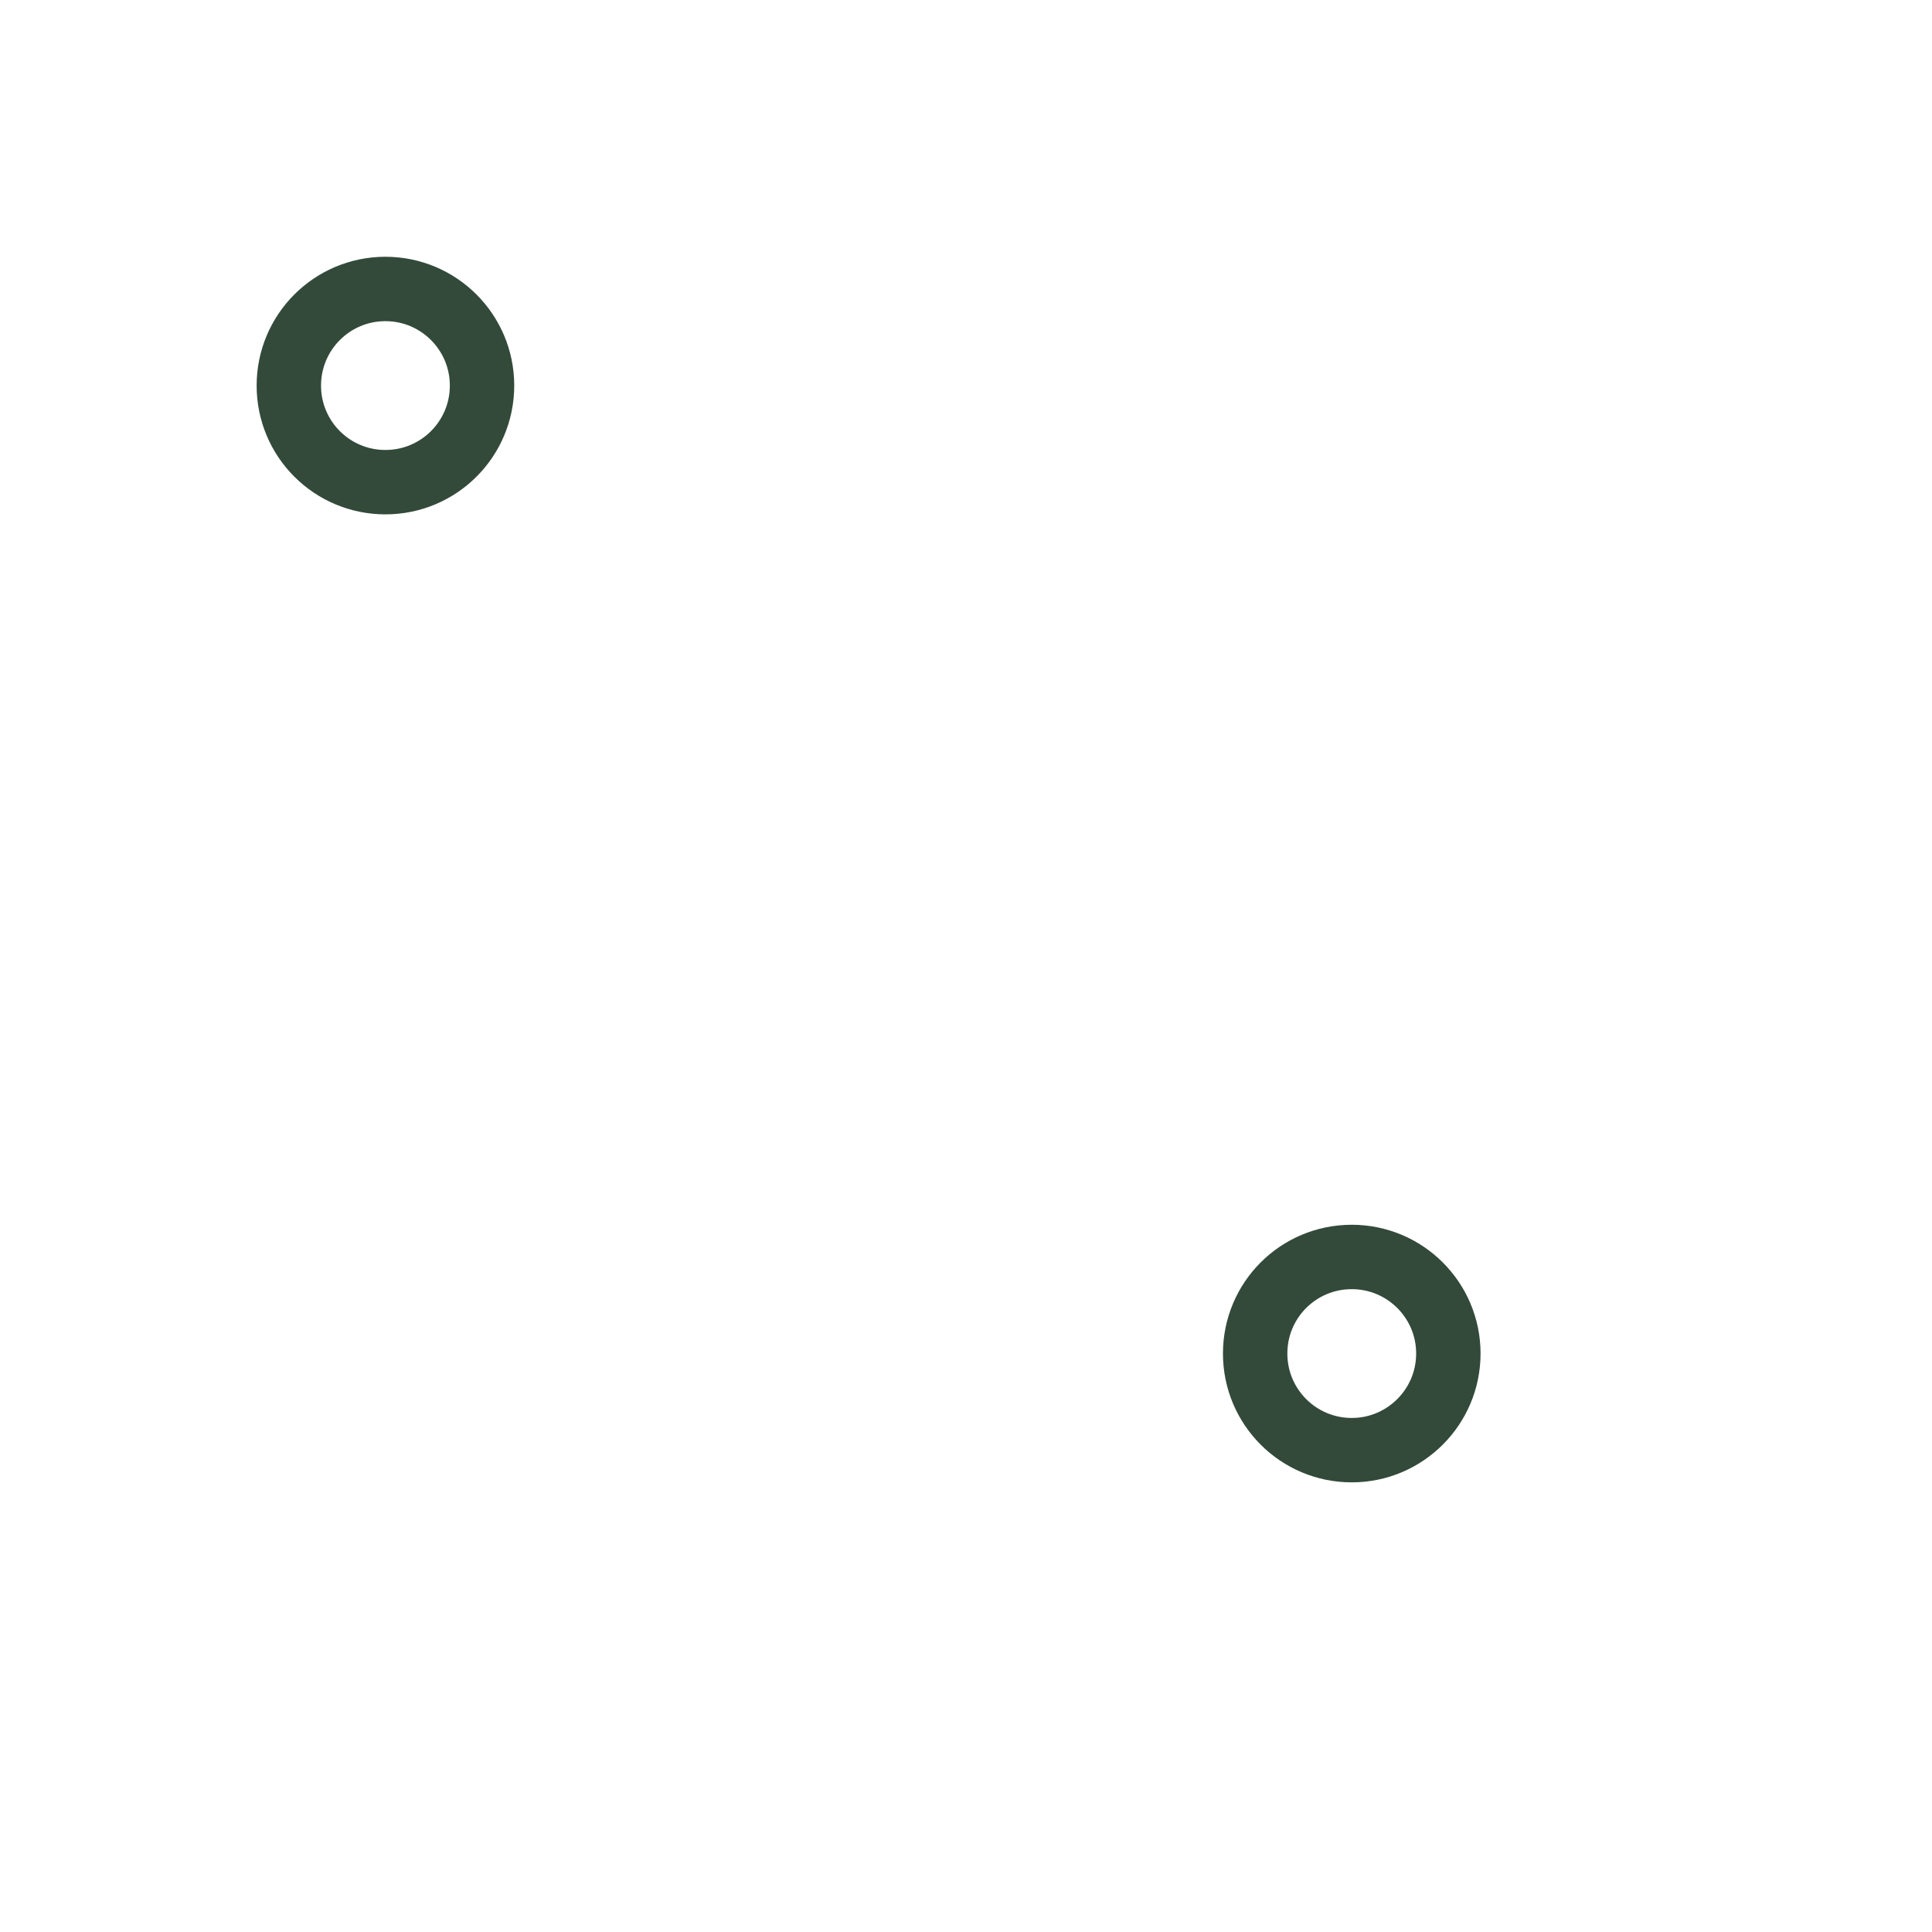 <svg xmlns="http://www.w3.org/2000/svg" width="30" height="30" fill="none"><path d="M20.99 22.518c.827 0 1.5-.672 1.5-1.5 0-.83-.673-1.5-1.5-1.5-.83 0-1.5.67-1.5 1.5 0 .828.67 1.5 1.5 1.5zM5.985 7.487c.828 0 1.5-.67 1.5-1.5 0-.828-.672-1.5-1.5-1.5-.83 0-1.5.672-1.5 1.5 0 .83.67 1.5 1.5 1.5z" stroke="#334a3a" stroke-linecap="square" style="font-variation-settings:normal"/></svg>